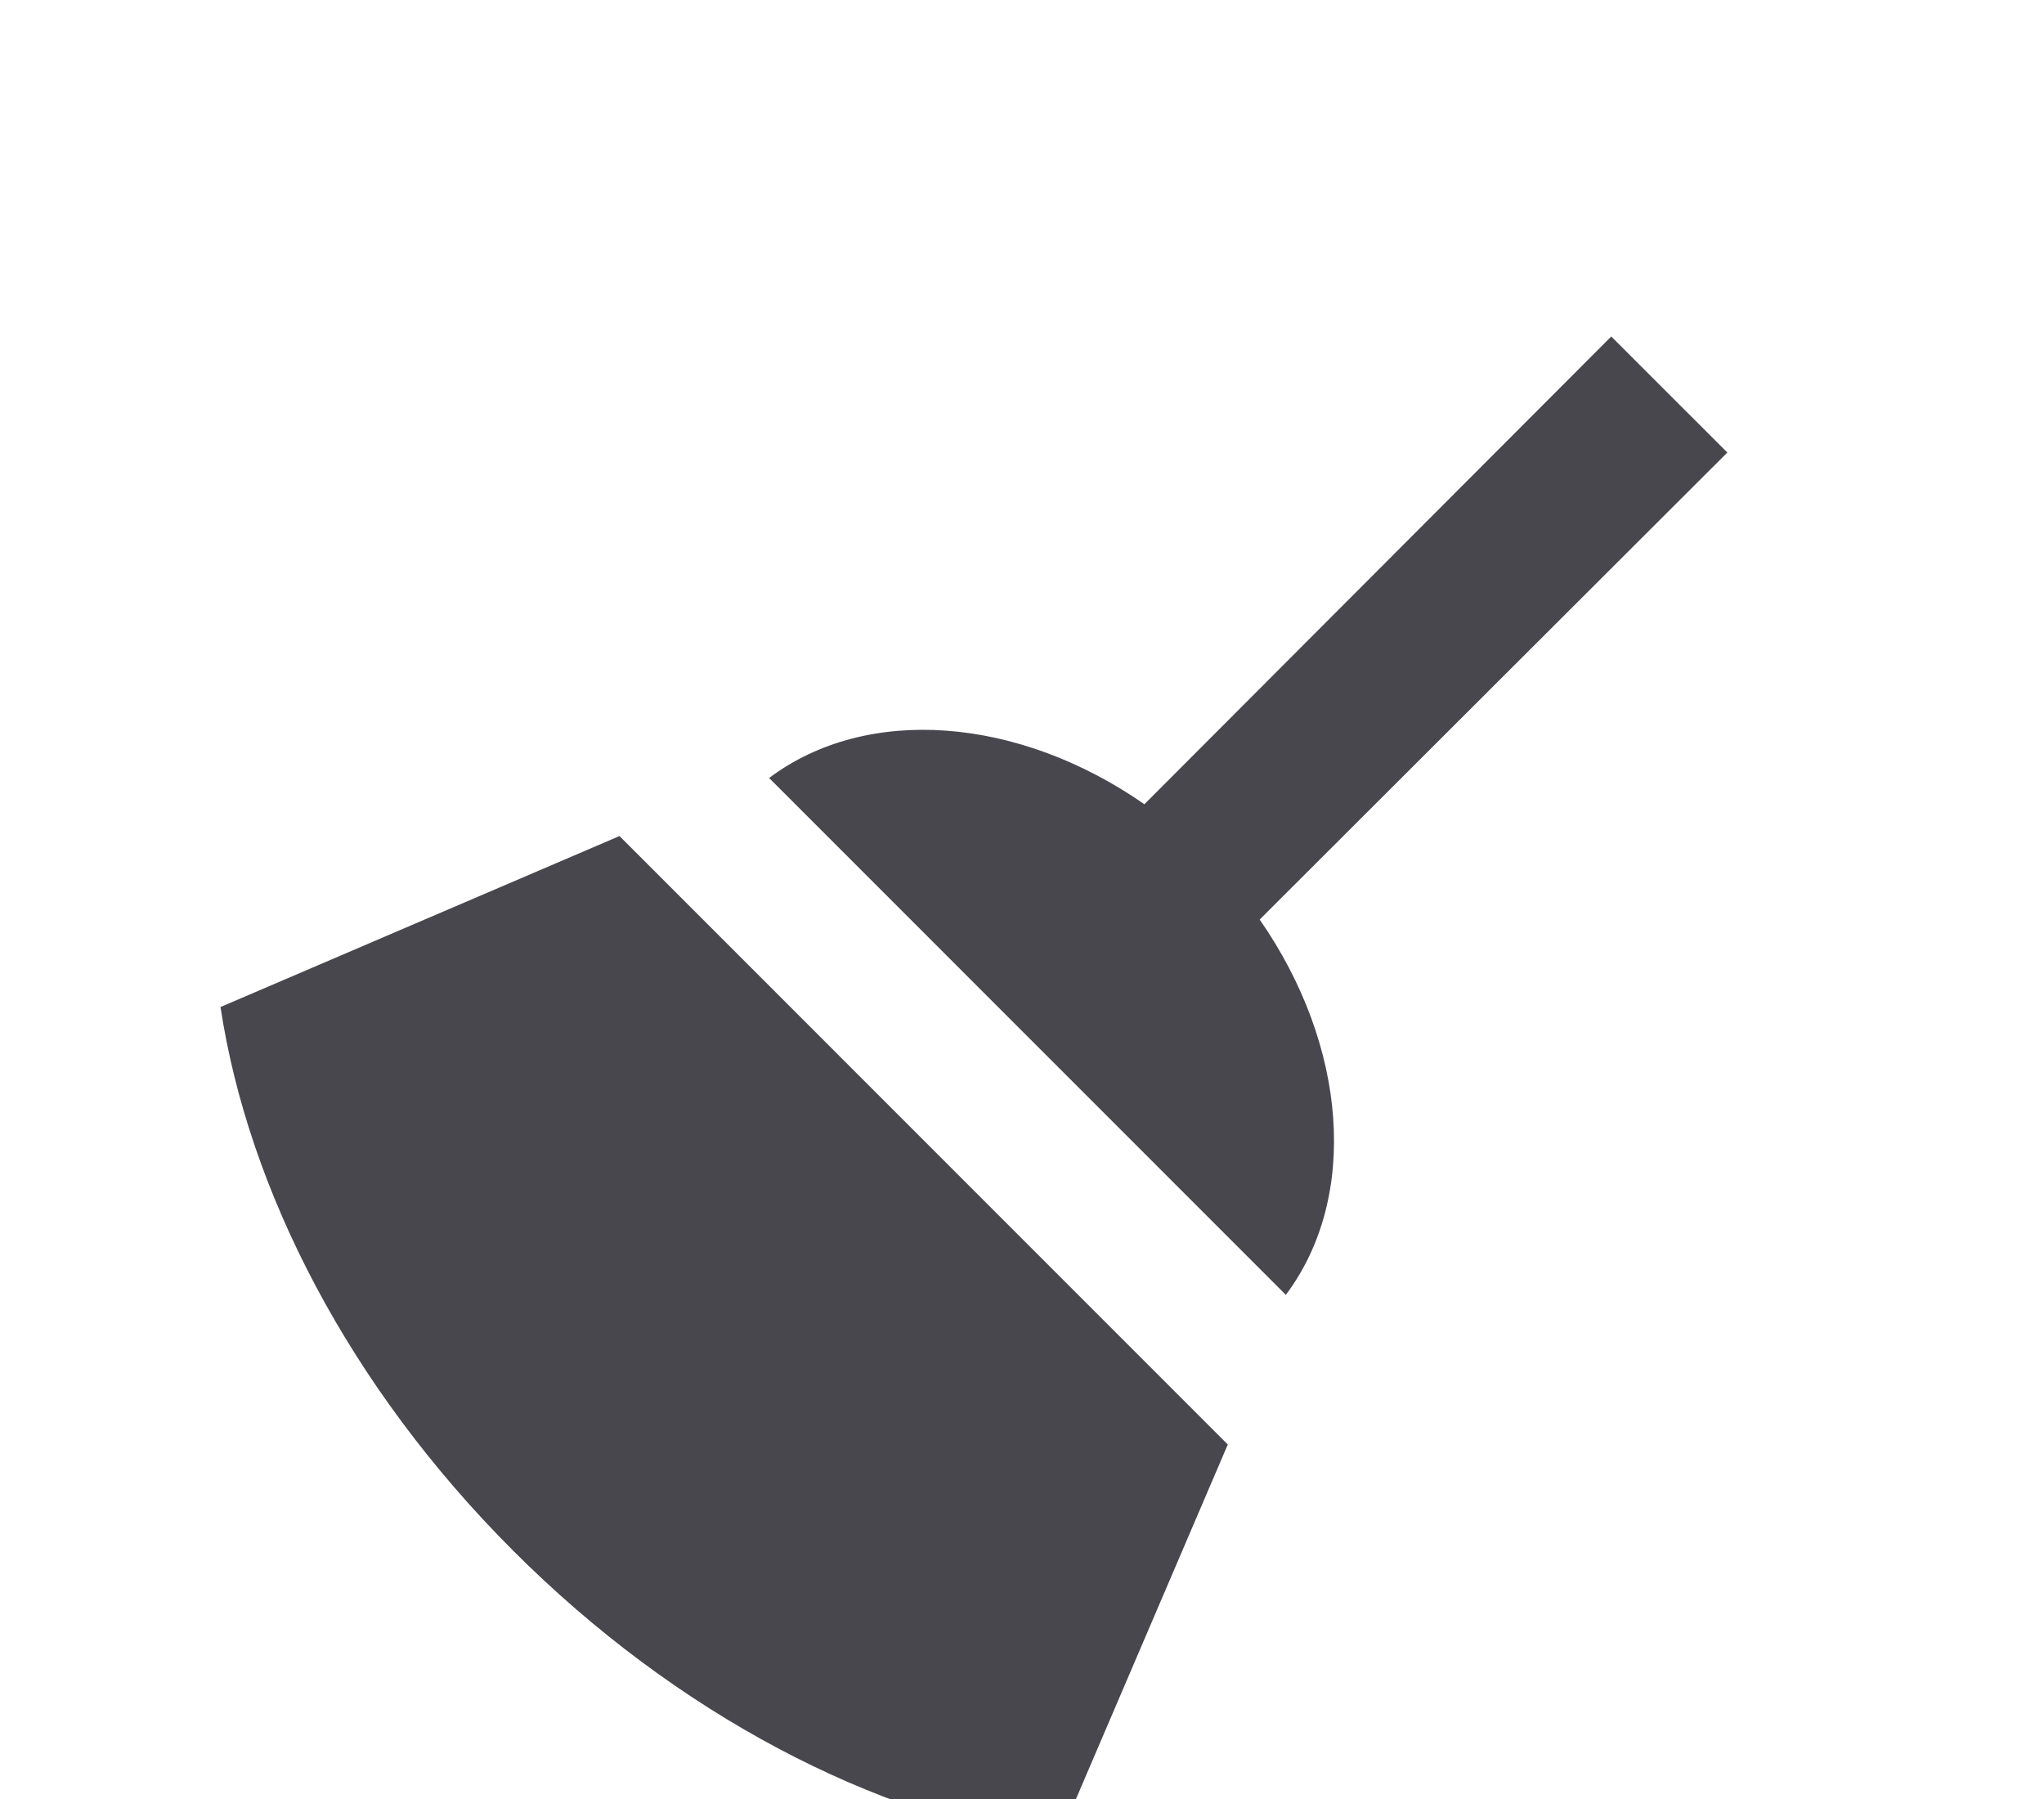<svg width="25" height="22" viewBox="0 0 25 22" fill="none" xmlns="http://www.w3.org/2000/svg">
<g filter="url(#filter0_d_660_129)">
<path d="M19.707 0.115L21.127 1.534L15.407 7.245C16.477 8.784 16.627 10.634 15.727 11.835L9.407 5.514C10.607 4.614 12.457 4.764 13.997 5.835L19.707 0.115ZM6.277 14.964C4.267 12.954 3.037 10.555 2.697 8.315L7.577 6.224L15.017 13.665L12.927 18.544C10.687 18.204 8.287 16.974 6.277 14.964Z" fill="#47474D"/>
</g>
<defs>
<filter id="filter0_d_660_129" x="-1.303" y="0.115" width="26.43" height="26.43" filterUnits="userSpaceOnUse" color-interpolation-filters="sRGB">
<feFlood flood-opacity="0" result="BackgroundImageFix"/>
<feColorMatrix in="SourceAlpha" type="matrix" values="0 0 0 0 0 0 0 0 0 0 0 0 0 0 0 0 0 0 127 0" result="hardAlpha"/>
<feOffset dy="4"/>
<feGaussianBlur stdDeviation="2"/>
<feComposite in2="hardAlpha" operator="out"/>
<feColorMatrix type="matrix" values="0 0 0 0 0 0 0 0 0 0 0 0 0 0 0 0 0 0 0.25 0"/>
<feBlend mode="normal" in2="BackgroundImageFix" result="effect1_dropShadow_660_129"/>
<feBlend mode="normal" in="SourceGraphic" in2="effect1_dropShadow_660_129" result="shape"/>
</filter>
</defs>
</svg>
